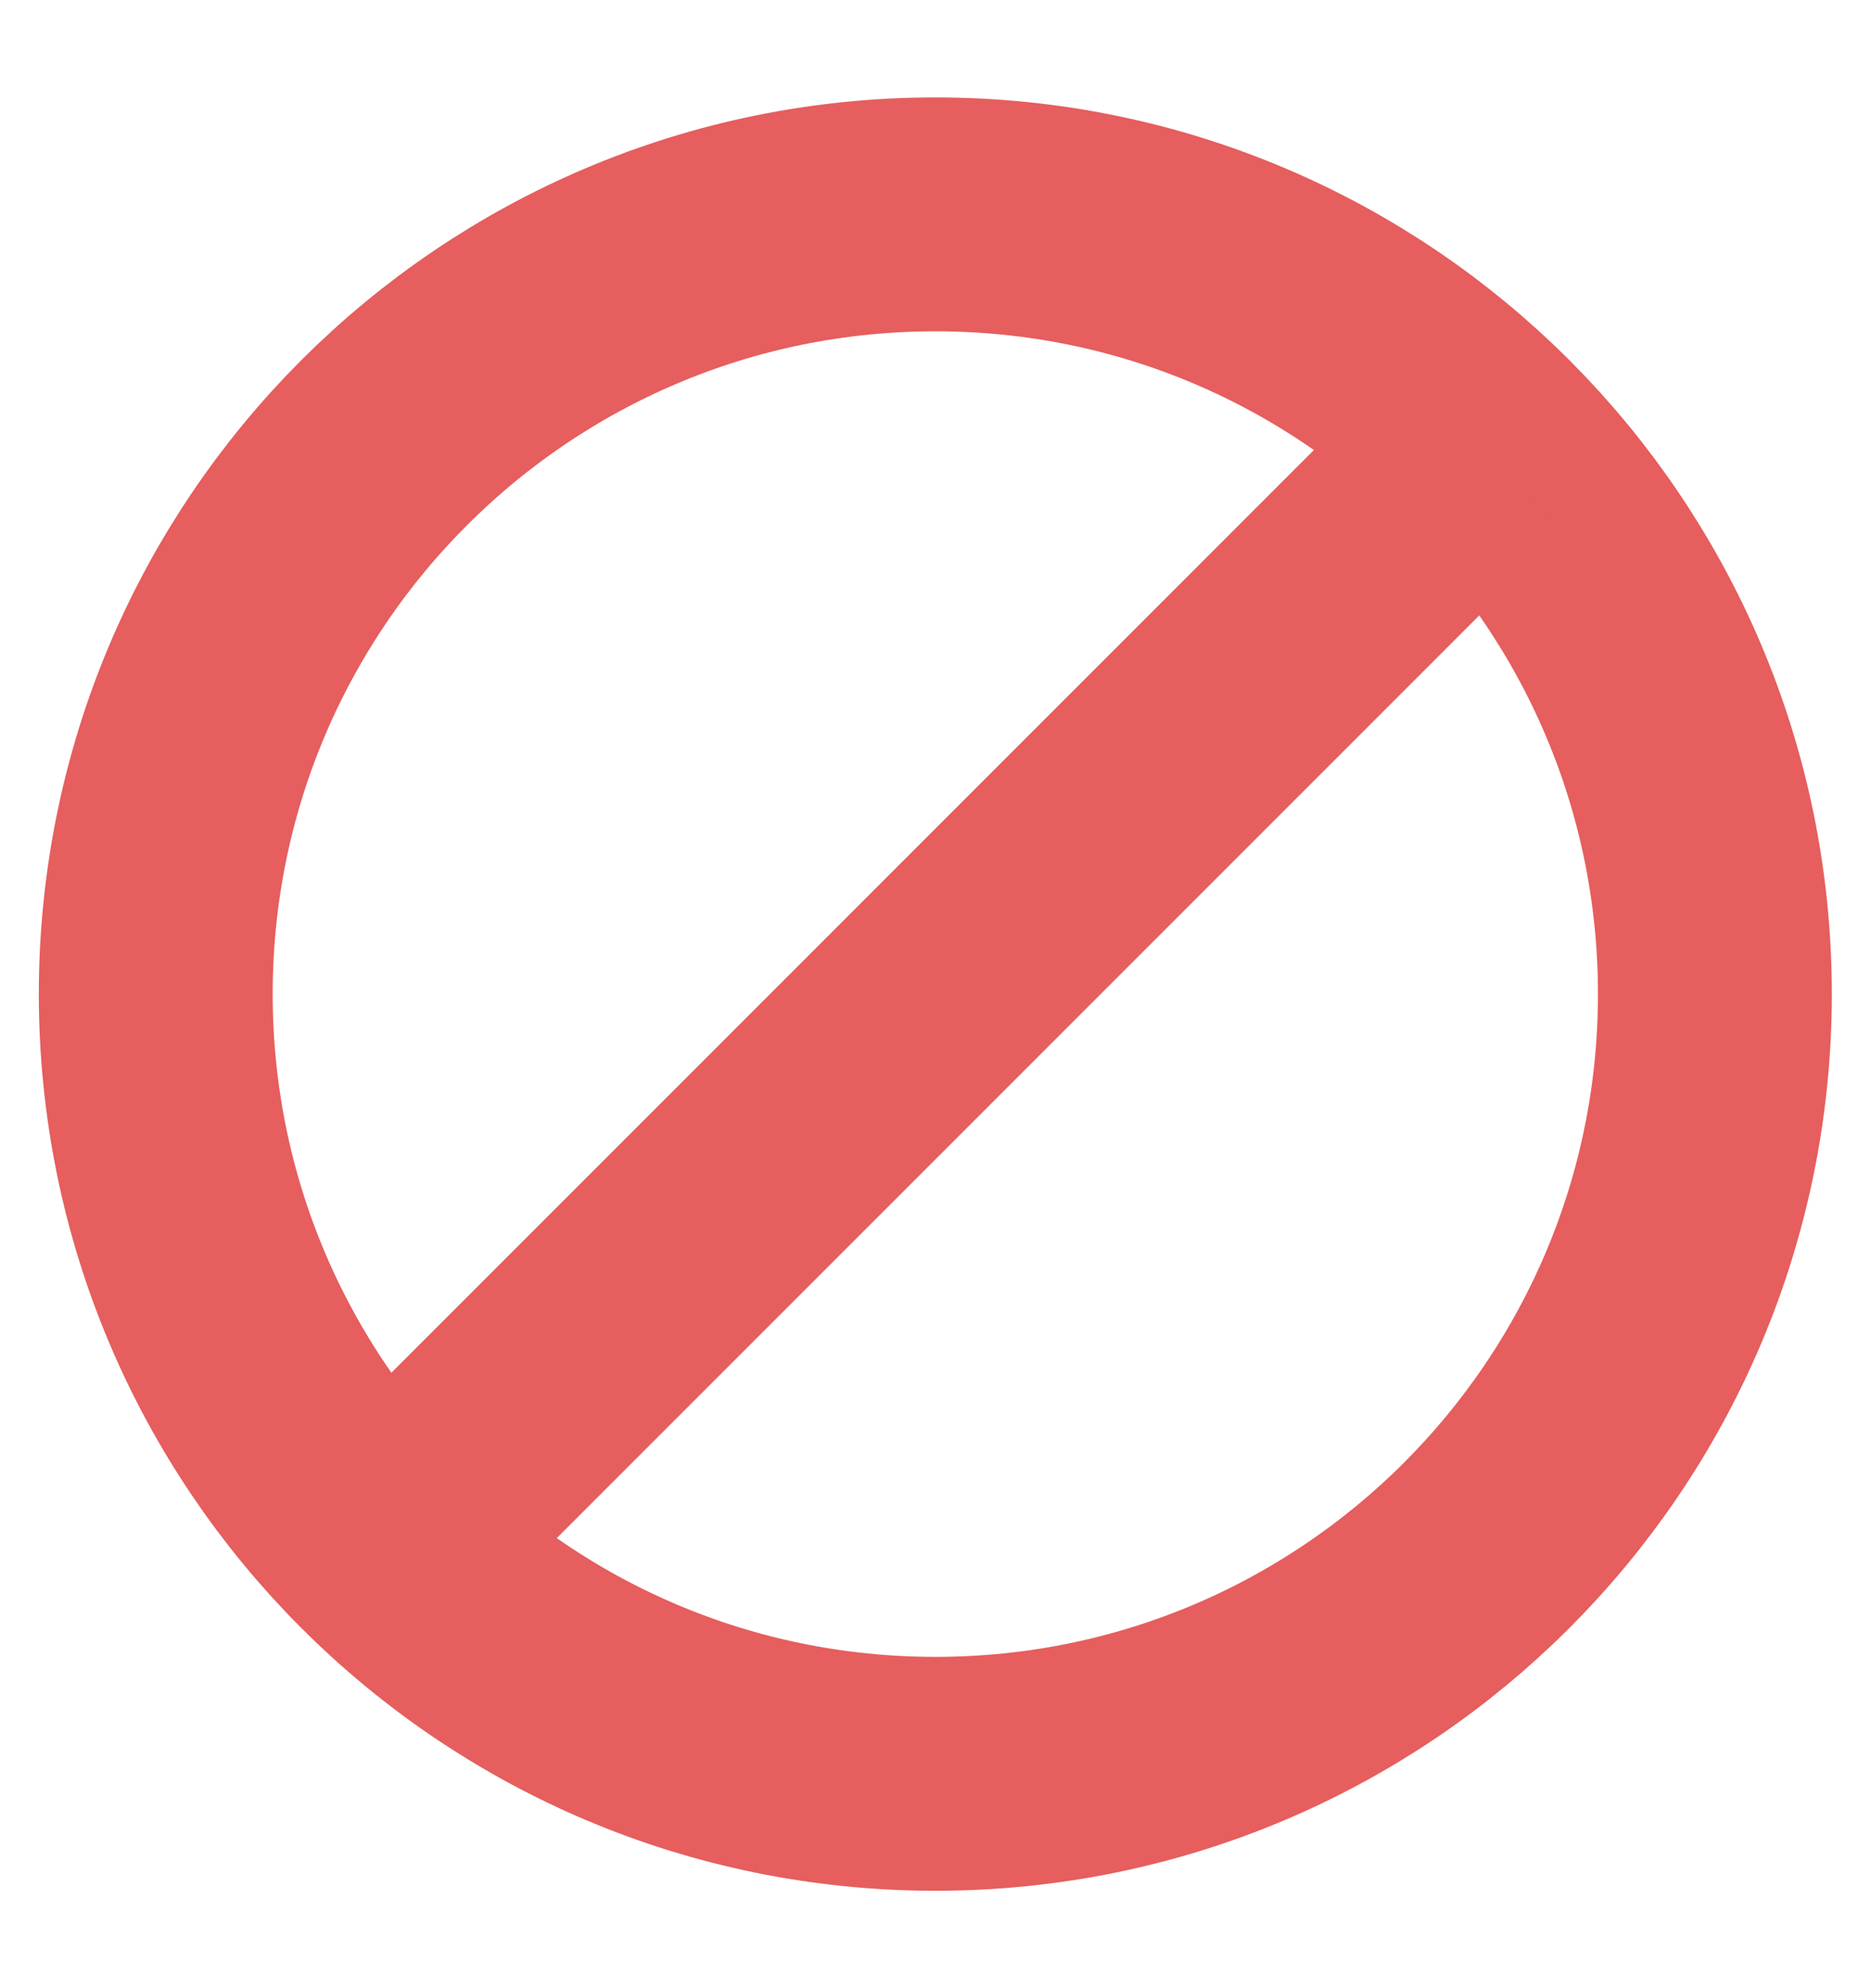 <svg width="16" height="17" viewBox="0 0 16 17" fill="none" xmlns="http://www.w3.org/2000/svg">
<g clip-path="url(#clip0_7548_26083)">
<path d="M7.999 15.167C11.681 15.167 14.665 12.182 14.665 8.5C14.665 4.818 11.681 1.833 7.999 1.833C4.317 1.833 1.332 4.818 1.332 8.5C1.332 12.182 4.317 15.167 7.999 15.167Z" stroke="#E65E5E" stroke-width="2"/>
<path d="M3.332 13.167L12.665 3.833" stroke="#E65E5E" stroke-width="2"/>
</g>
<defs>
<clipPath id="clip0_7548_26083">
<rect width="16" height="16" fill="white" transform="translate(0 0.5)"/>
</clipPath>
</defs>
</svg>
